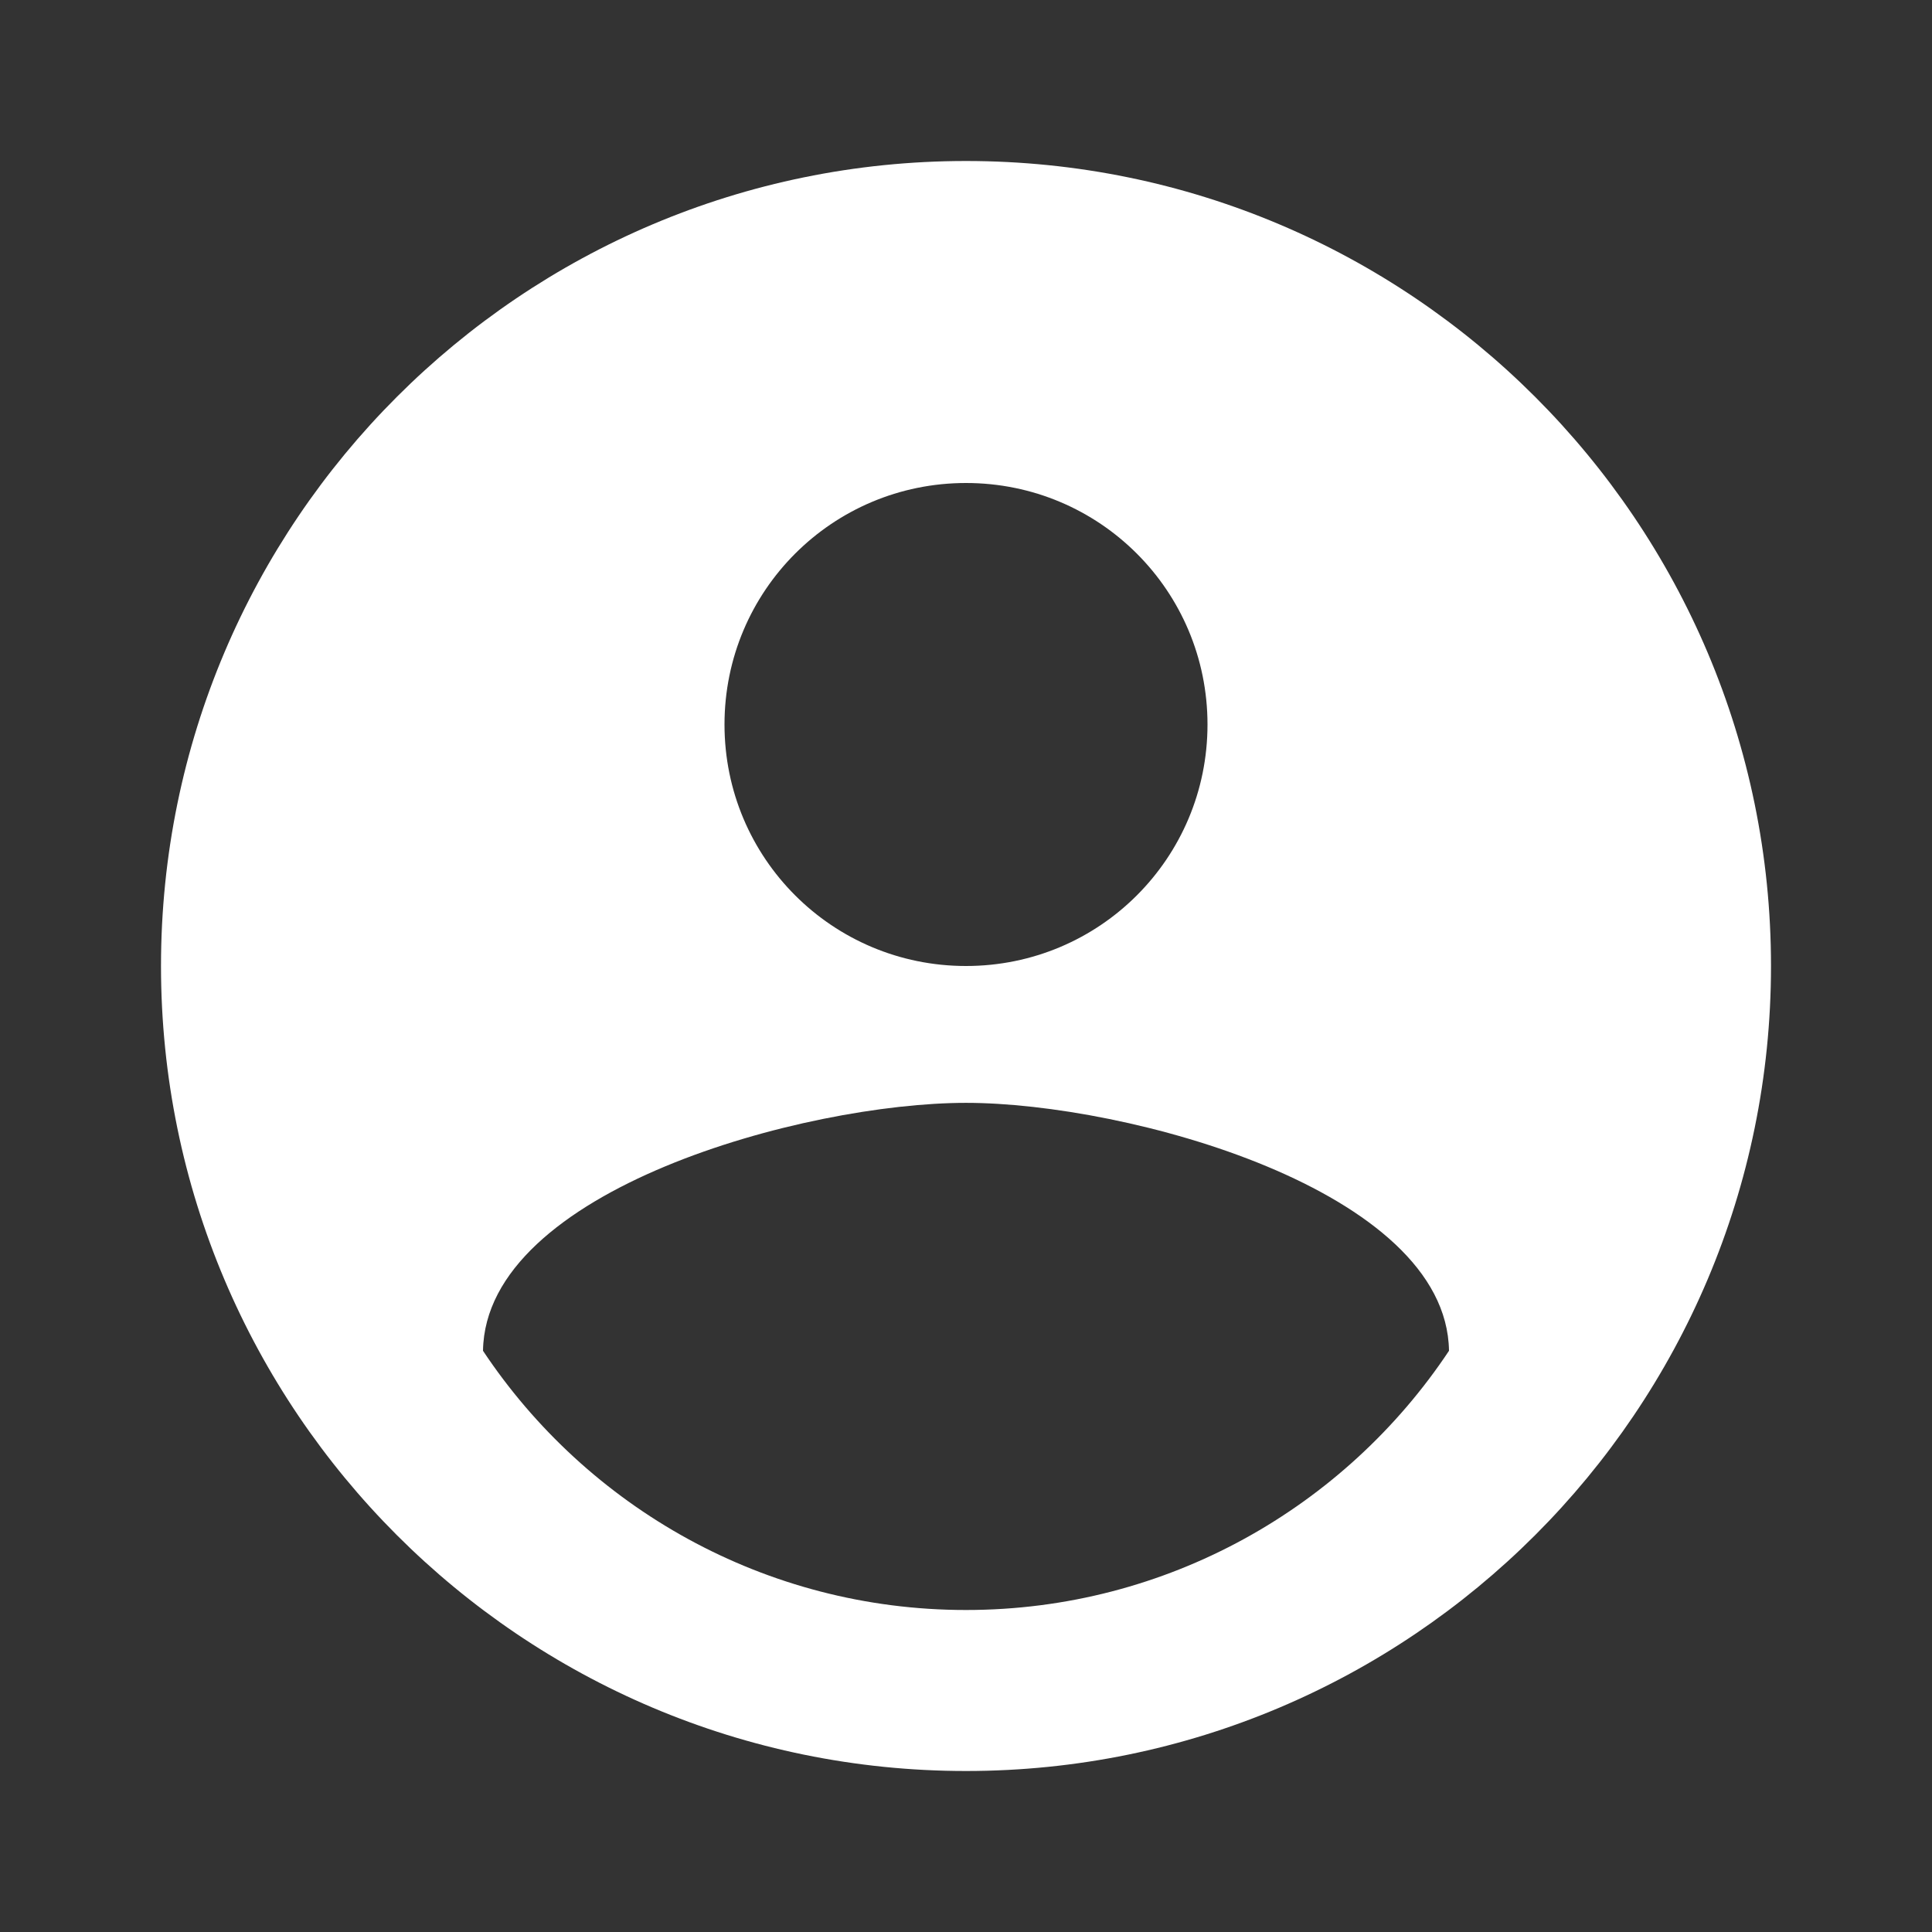 <svg
  xmlns="http://www.w3.org/2000/svg"
  viewBox="0 0 24 24"
  fill="white"
>
  <rect x="0" y="0" width="24" height="24" fill="#333333" stroke="none"/>
  <path d="M12 2C6.48 2 2 6.48 2 12s4.48 10 10 10 10-4.48 10-10S17.52 2 12 2zm0 4c1.66 0 3 1.34 3 3s-1.34 3-3 3-3-1.34-3-3 1.34-3 3-3zm0 14c-2.5 0-4.71-1.28-6-3.22.03-2 4-3.08 6-3.08s5.97 1.08 6 3.08C16.71 18.72 14.5 20 12 20z" />
</svg>
